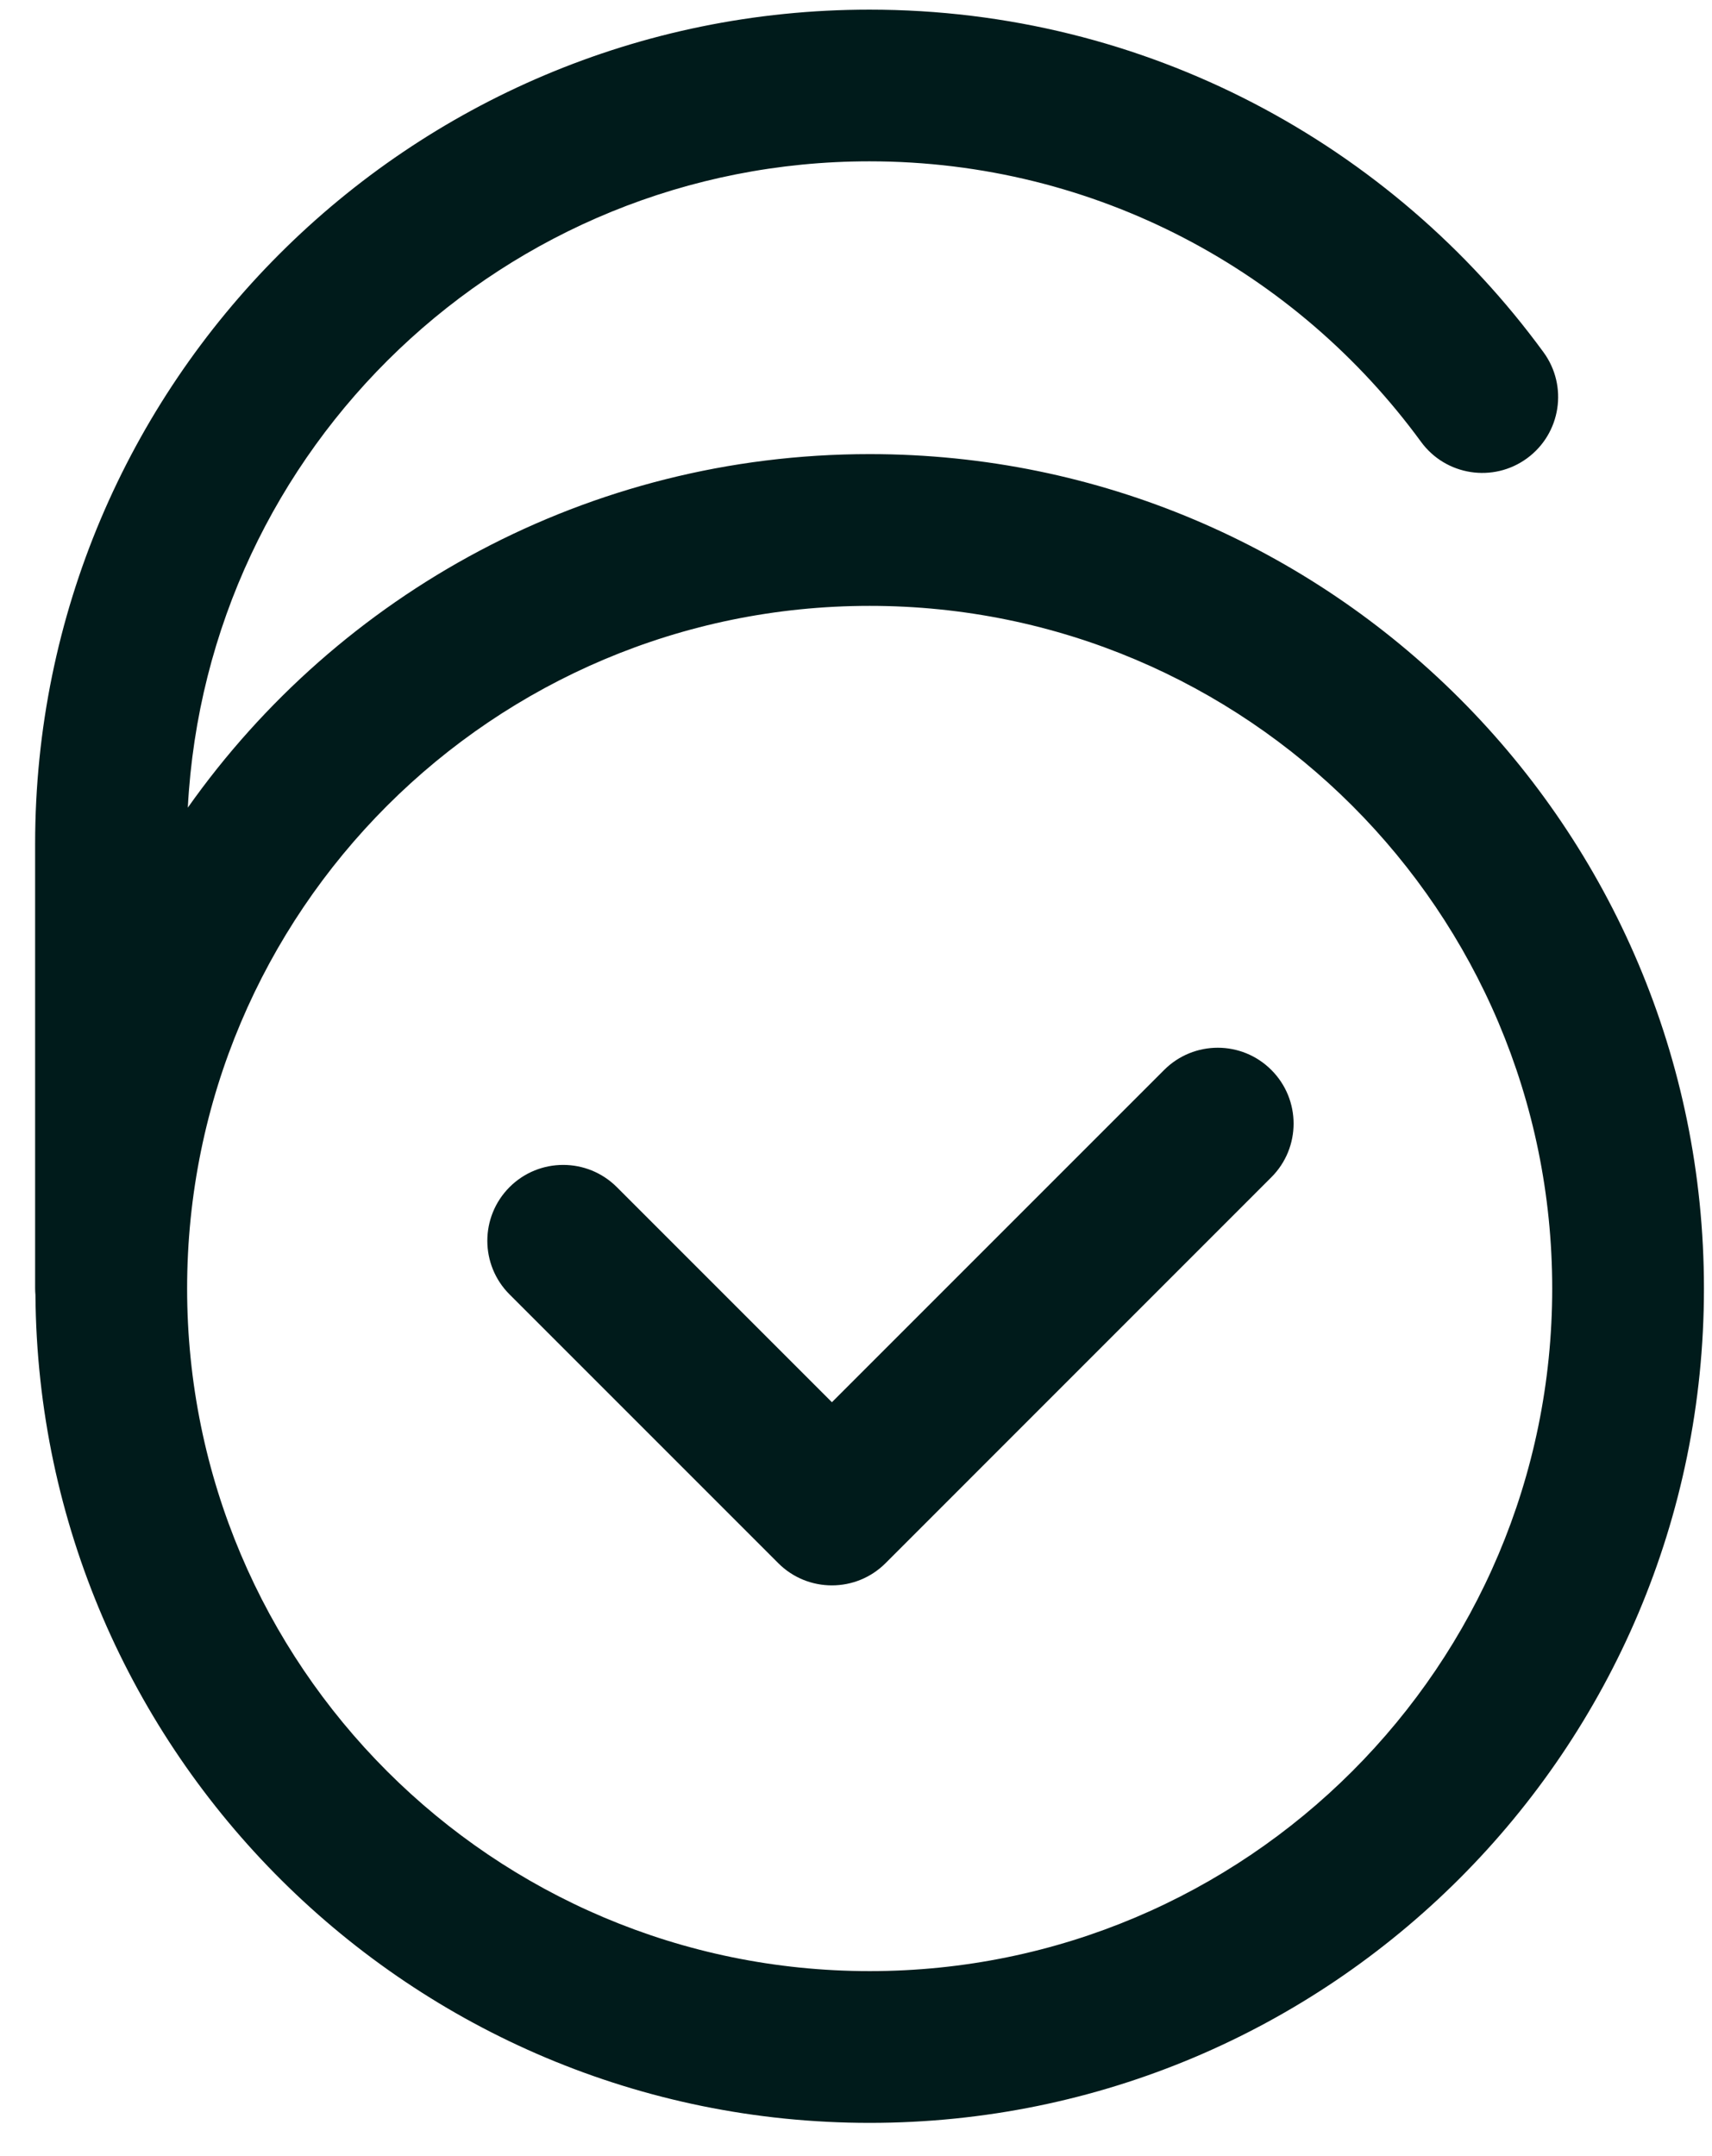 <svg width="27" height="34" viewBox="0 0 27 34" fill="none" xmlns="http://www.w3.org/2000/svg">
<path fill-rule="evenodd" clip-rule="evenodd" d="M0.554 13.309C0.554 6.042 6.444 0.152 13.712 0.152C18.082 0.152 21.951 2.283 24.343 5.555C24.733 6.089 24.616 6.837 24.083 7.227C23.55 7.617 22.801 7.501 22.411 6.967C20.45 4.284 17.285 2.544 13.712 2.544C7.958 2.544 3.26 7.056 2.962 12.736C5.344 9.363 9.273 7.161 13.716 7.161C20.982 7.161 26.873 13.052 26.873 20.319C26.873 27.585 20.982 33.476 13.716 33.476C6.483 33.476 0.612 27.639 0.559 20.419C0.556 20.384 0.554 20.35 0.554 20.315V13.309ZM13.716 9.554C7.771 9.554 2.951 14.373 2.951 20.319C2.951 26.264 7.771 31.083 13.716 31.083C19.661 31.083 24.48 26.264 24.48 20.319C24.48 14.373 19.661 9.554 13.716 9.554ZM20.051 18.564C20.518 18.097 20.518 17.34 20.051 16.873C19.584 16.405 18.827 16.405 18.359 16.873L13.12 22.112L9.728 18.72C9.261 18.253 8.503 18.253 8.036 18.72C7.569 19.188 7.569 19.945 8.036 20.412L12.274 24.65C12.741 25.117 13.499 25.117 13.966 24.65L20.051 18.564Z" fill="#001B1B"/>
</svg>
